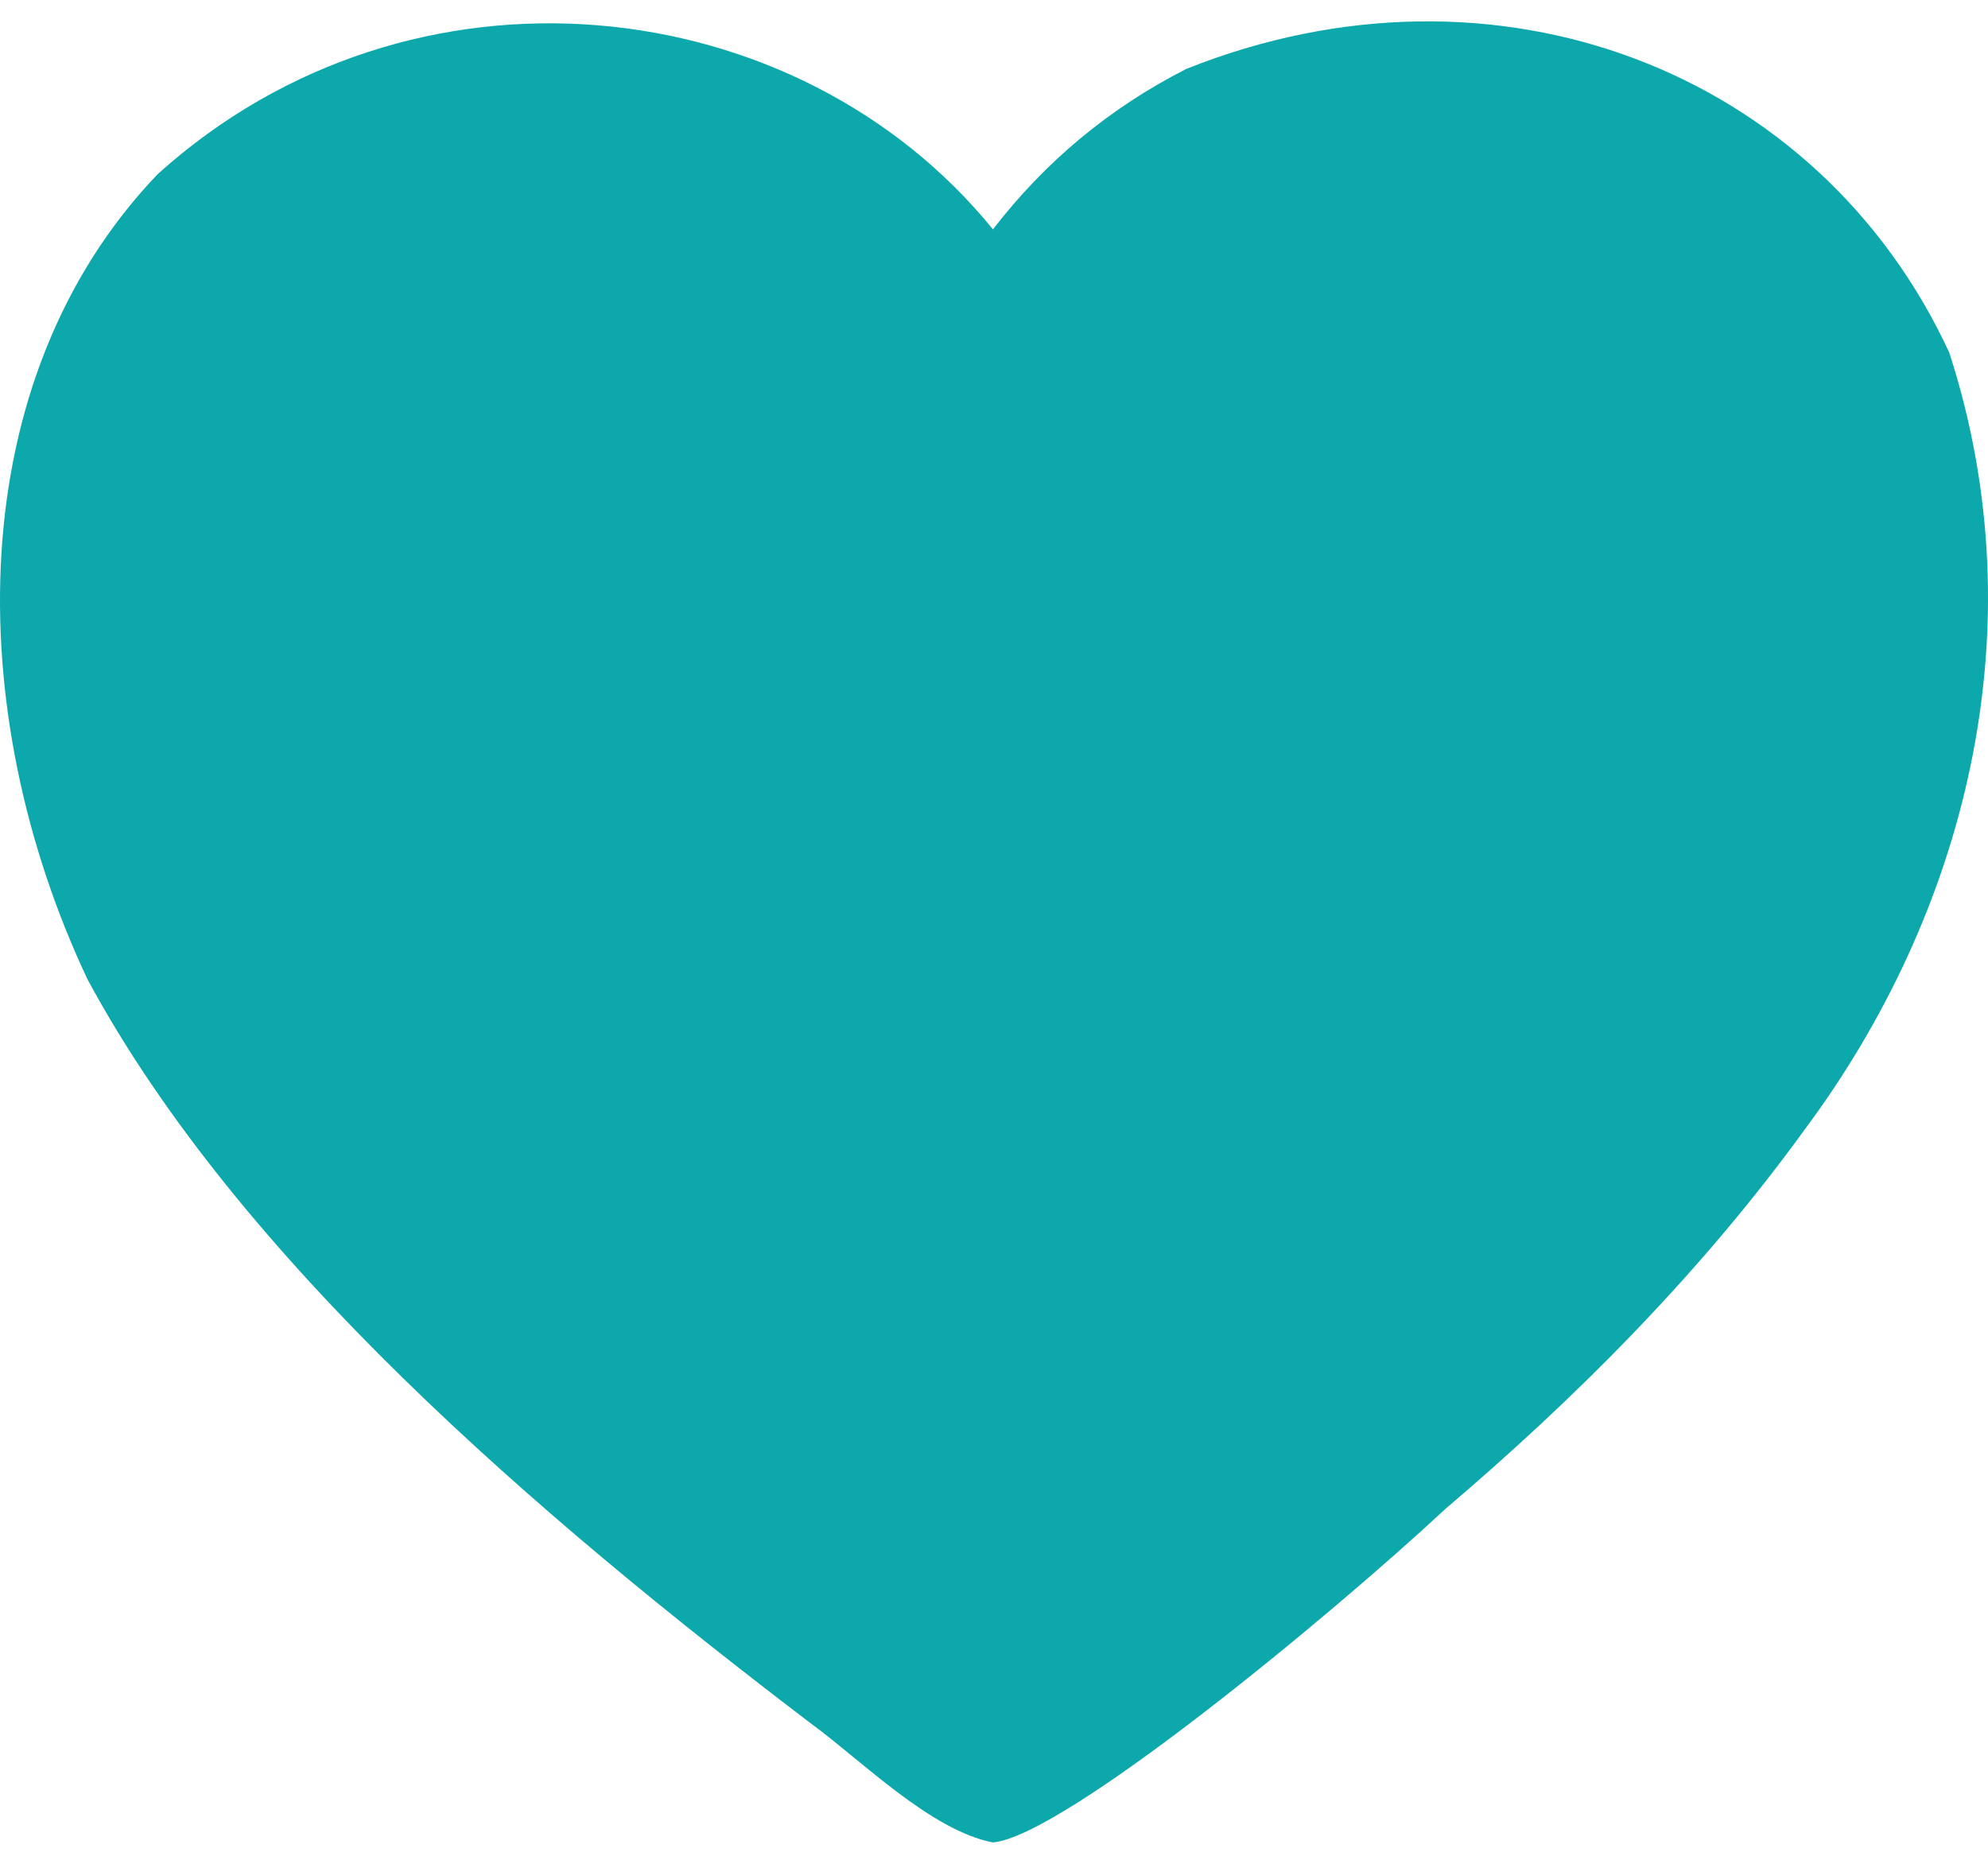 <svg width="32" height="30" viewBox="0 0 32 30" fill="none" xmlns="http://www.w3.org/2000/svg">
<path d="M31.377 5.676C32.83 10.167 31.614 14.736 29.051 18.179C27.359 20.514 25.337 22.526 23.269 24.285C21.367 26.056 17.111 29.559 15.983 29.656C14.986 29.465 13.867 28.338 13.075 27.758C8.627 24.376 3.838 20.264 1.41 15.767C-0.626 11.451 -0.629 6.112 2.539 2.802C6.647 -0.901 12.841 -0.178 15.983 3.692C16.827 2.597 17.864 1.736 19.096 1.109C24.088 -0.884 29.282 1.147 31.377 5.676Z" fill="#0CA8AC"/>
</svg>

